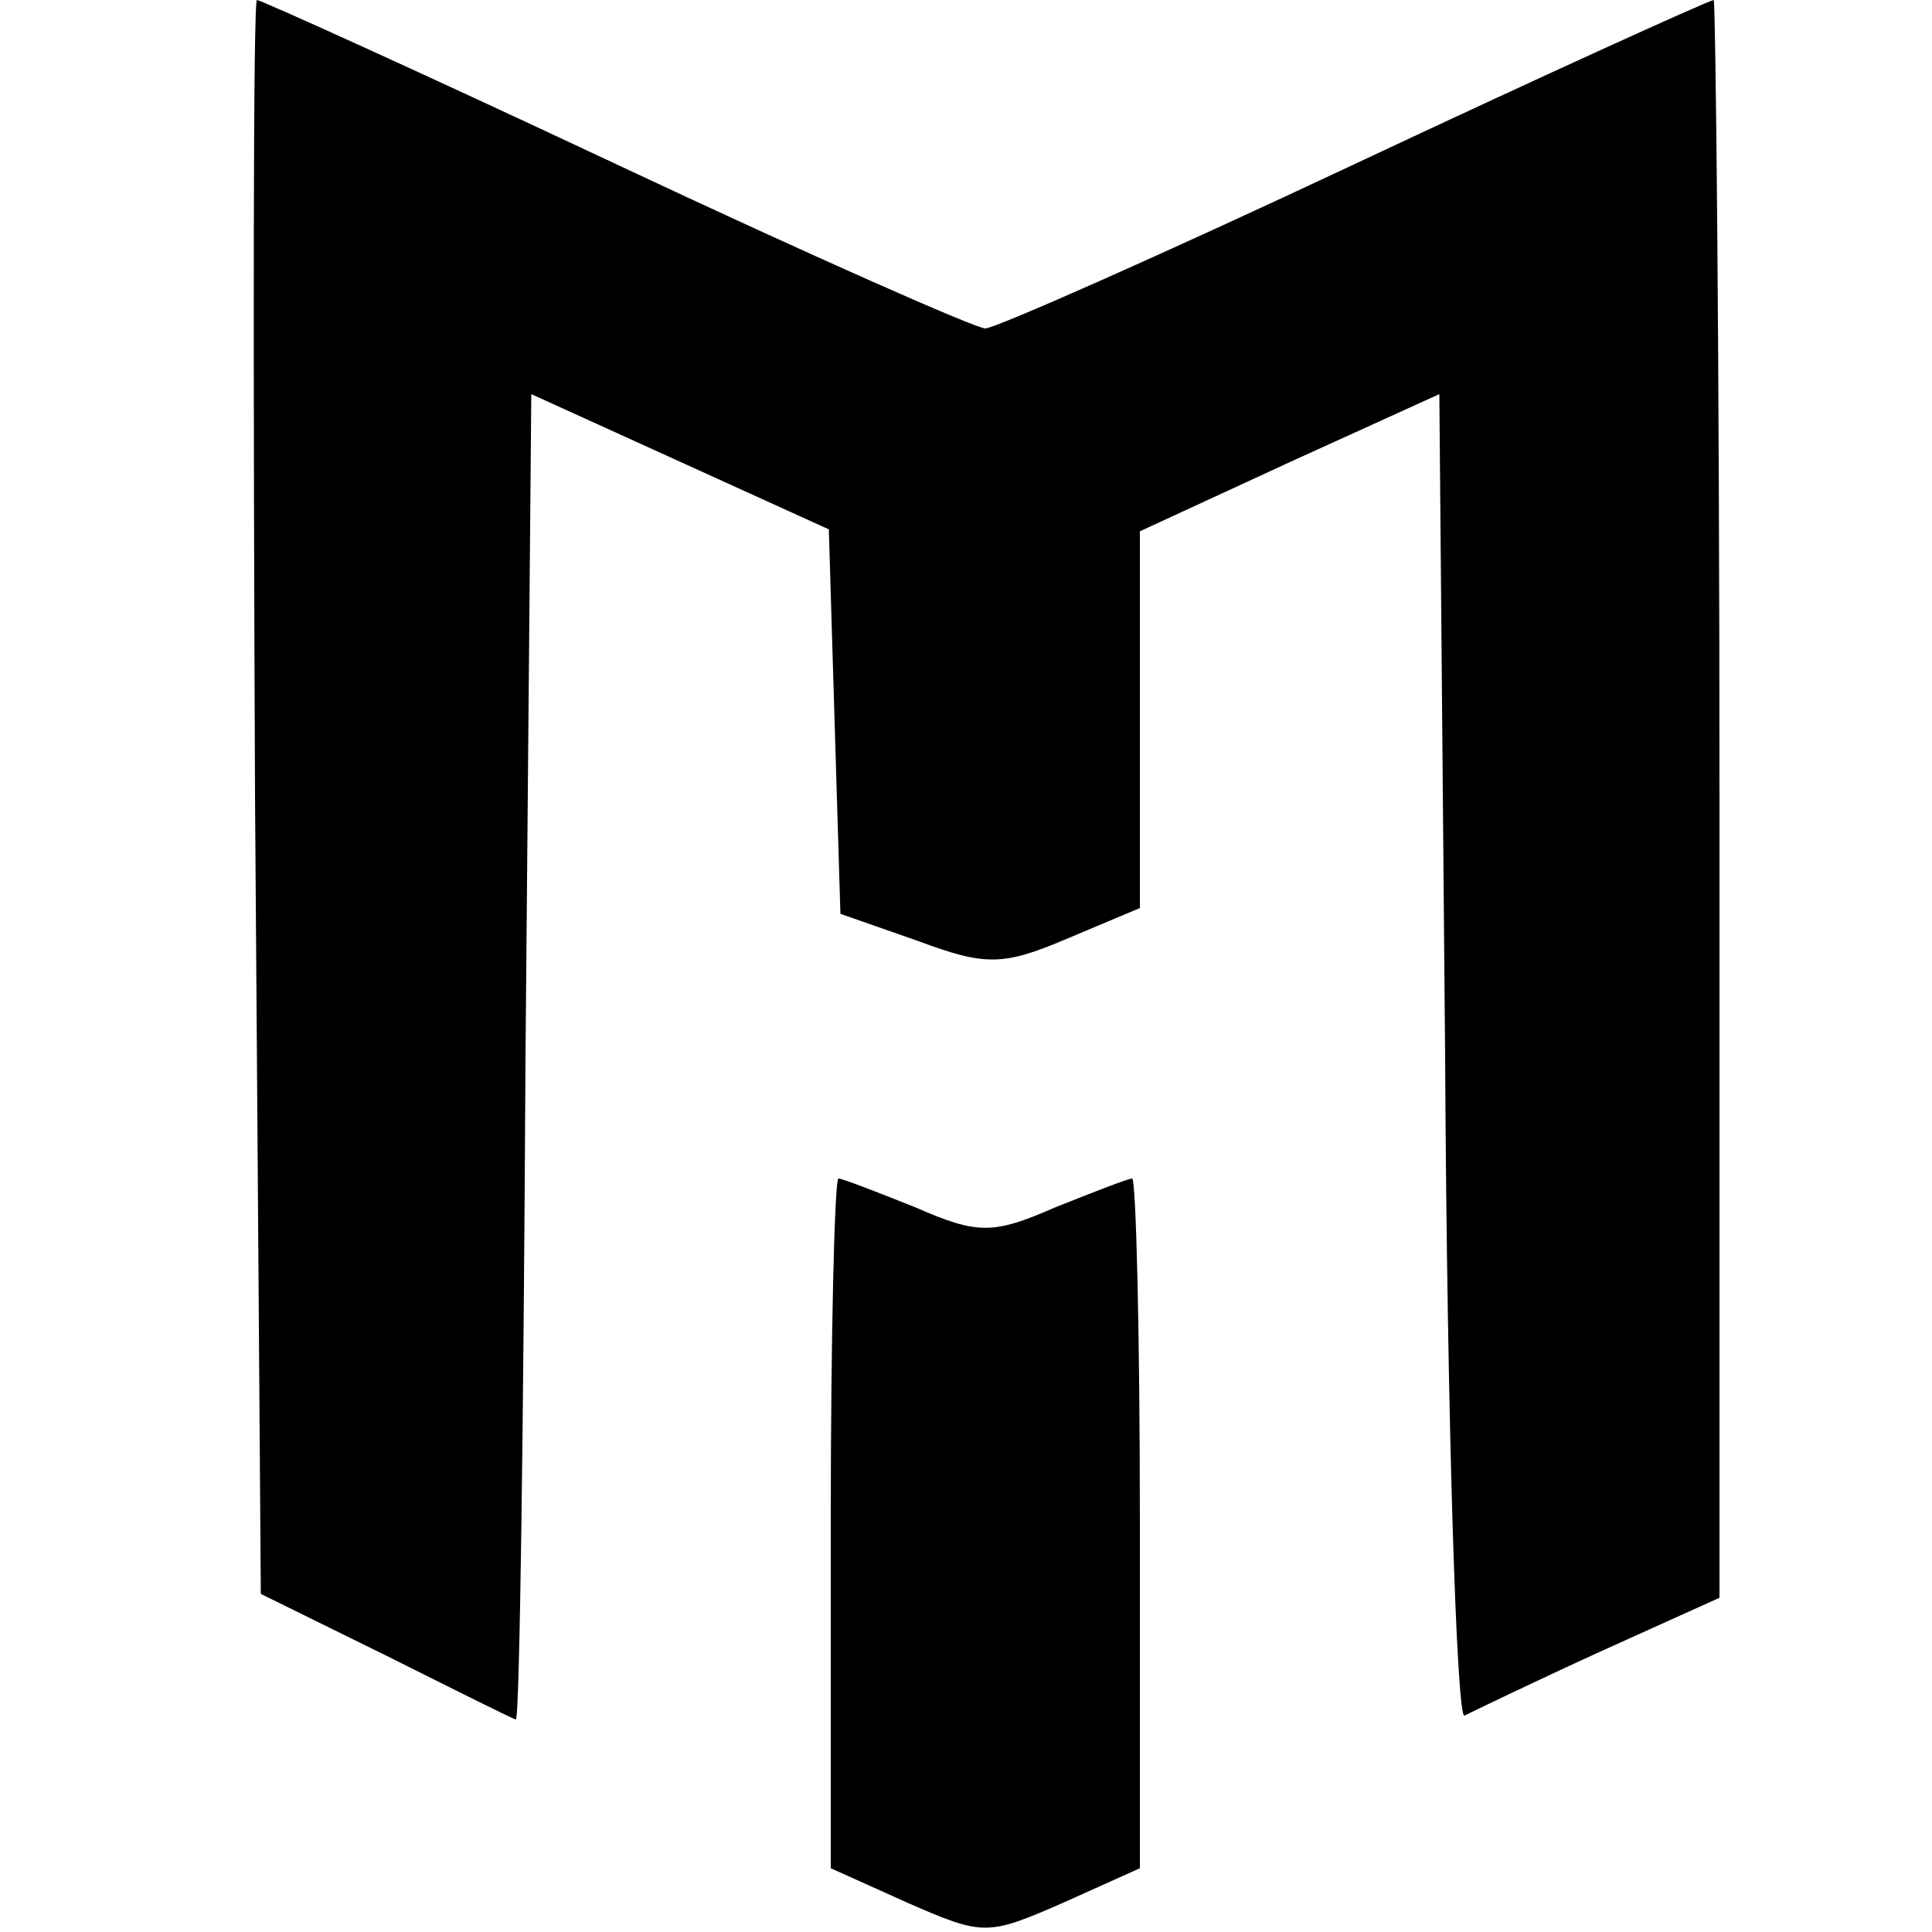 <?xml version="1.0" standalone="no"?>
<!DOCTYPE svg PUBLIC "-//W3C//DTD SVG 20010904//EN"
 "http://www.w3.org/TR/2001/REC-SVG-20010904/DTD/svg10.dtd">
<svg version="1.0" xmlns="http://www.w3.org/2000/svg"
 width="100pt" height="100pt" viewBox="0 0 100 100"
 preserveAspectRatio="xMidYMid meet">
<g transform="translate(0,100) scale(0.1,-0.1)"
fill="#000000" stroke="none">
<path d="M132 588 l3 -413 65 -32 c36 -18 66 -33 67 -33 2 0 4 154 5 343 l3
343 77 -35 77 -35 3 -100 3 -99 40 -14 c35 -13 44 -13 77 1 l38 16 0 98 0 97
78 36 77 35 3 -344 c1 -189 6 -342 10 -340 4 2 35 17 70 33 l62 28 0 414 c0
227 -2 413 -3 413 -2 0 -86 -38 -186 -85 -100 -47 -186 -85 -191 -85 -5 0 -91
38 -191 85 -100 47 -184 85 -186 85 -2 0 -2 -186 -1 -412z"/>
<path d="M430 212 l0 -179 40 -18 c39 -17 41 -17 80 0 l40 18 0 179 c0 98 -2
178 -4 178 -2 0 -20 -7 -40 -15 -32 -14 -40 -14 -72 0 -20 8 -38 15 -40 15 -2
0 -4 -80 -4 -178z"/>
</g>
</svg>
